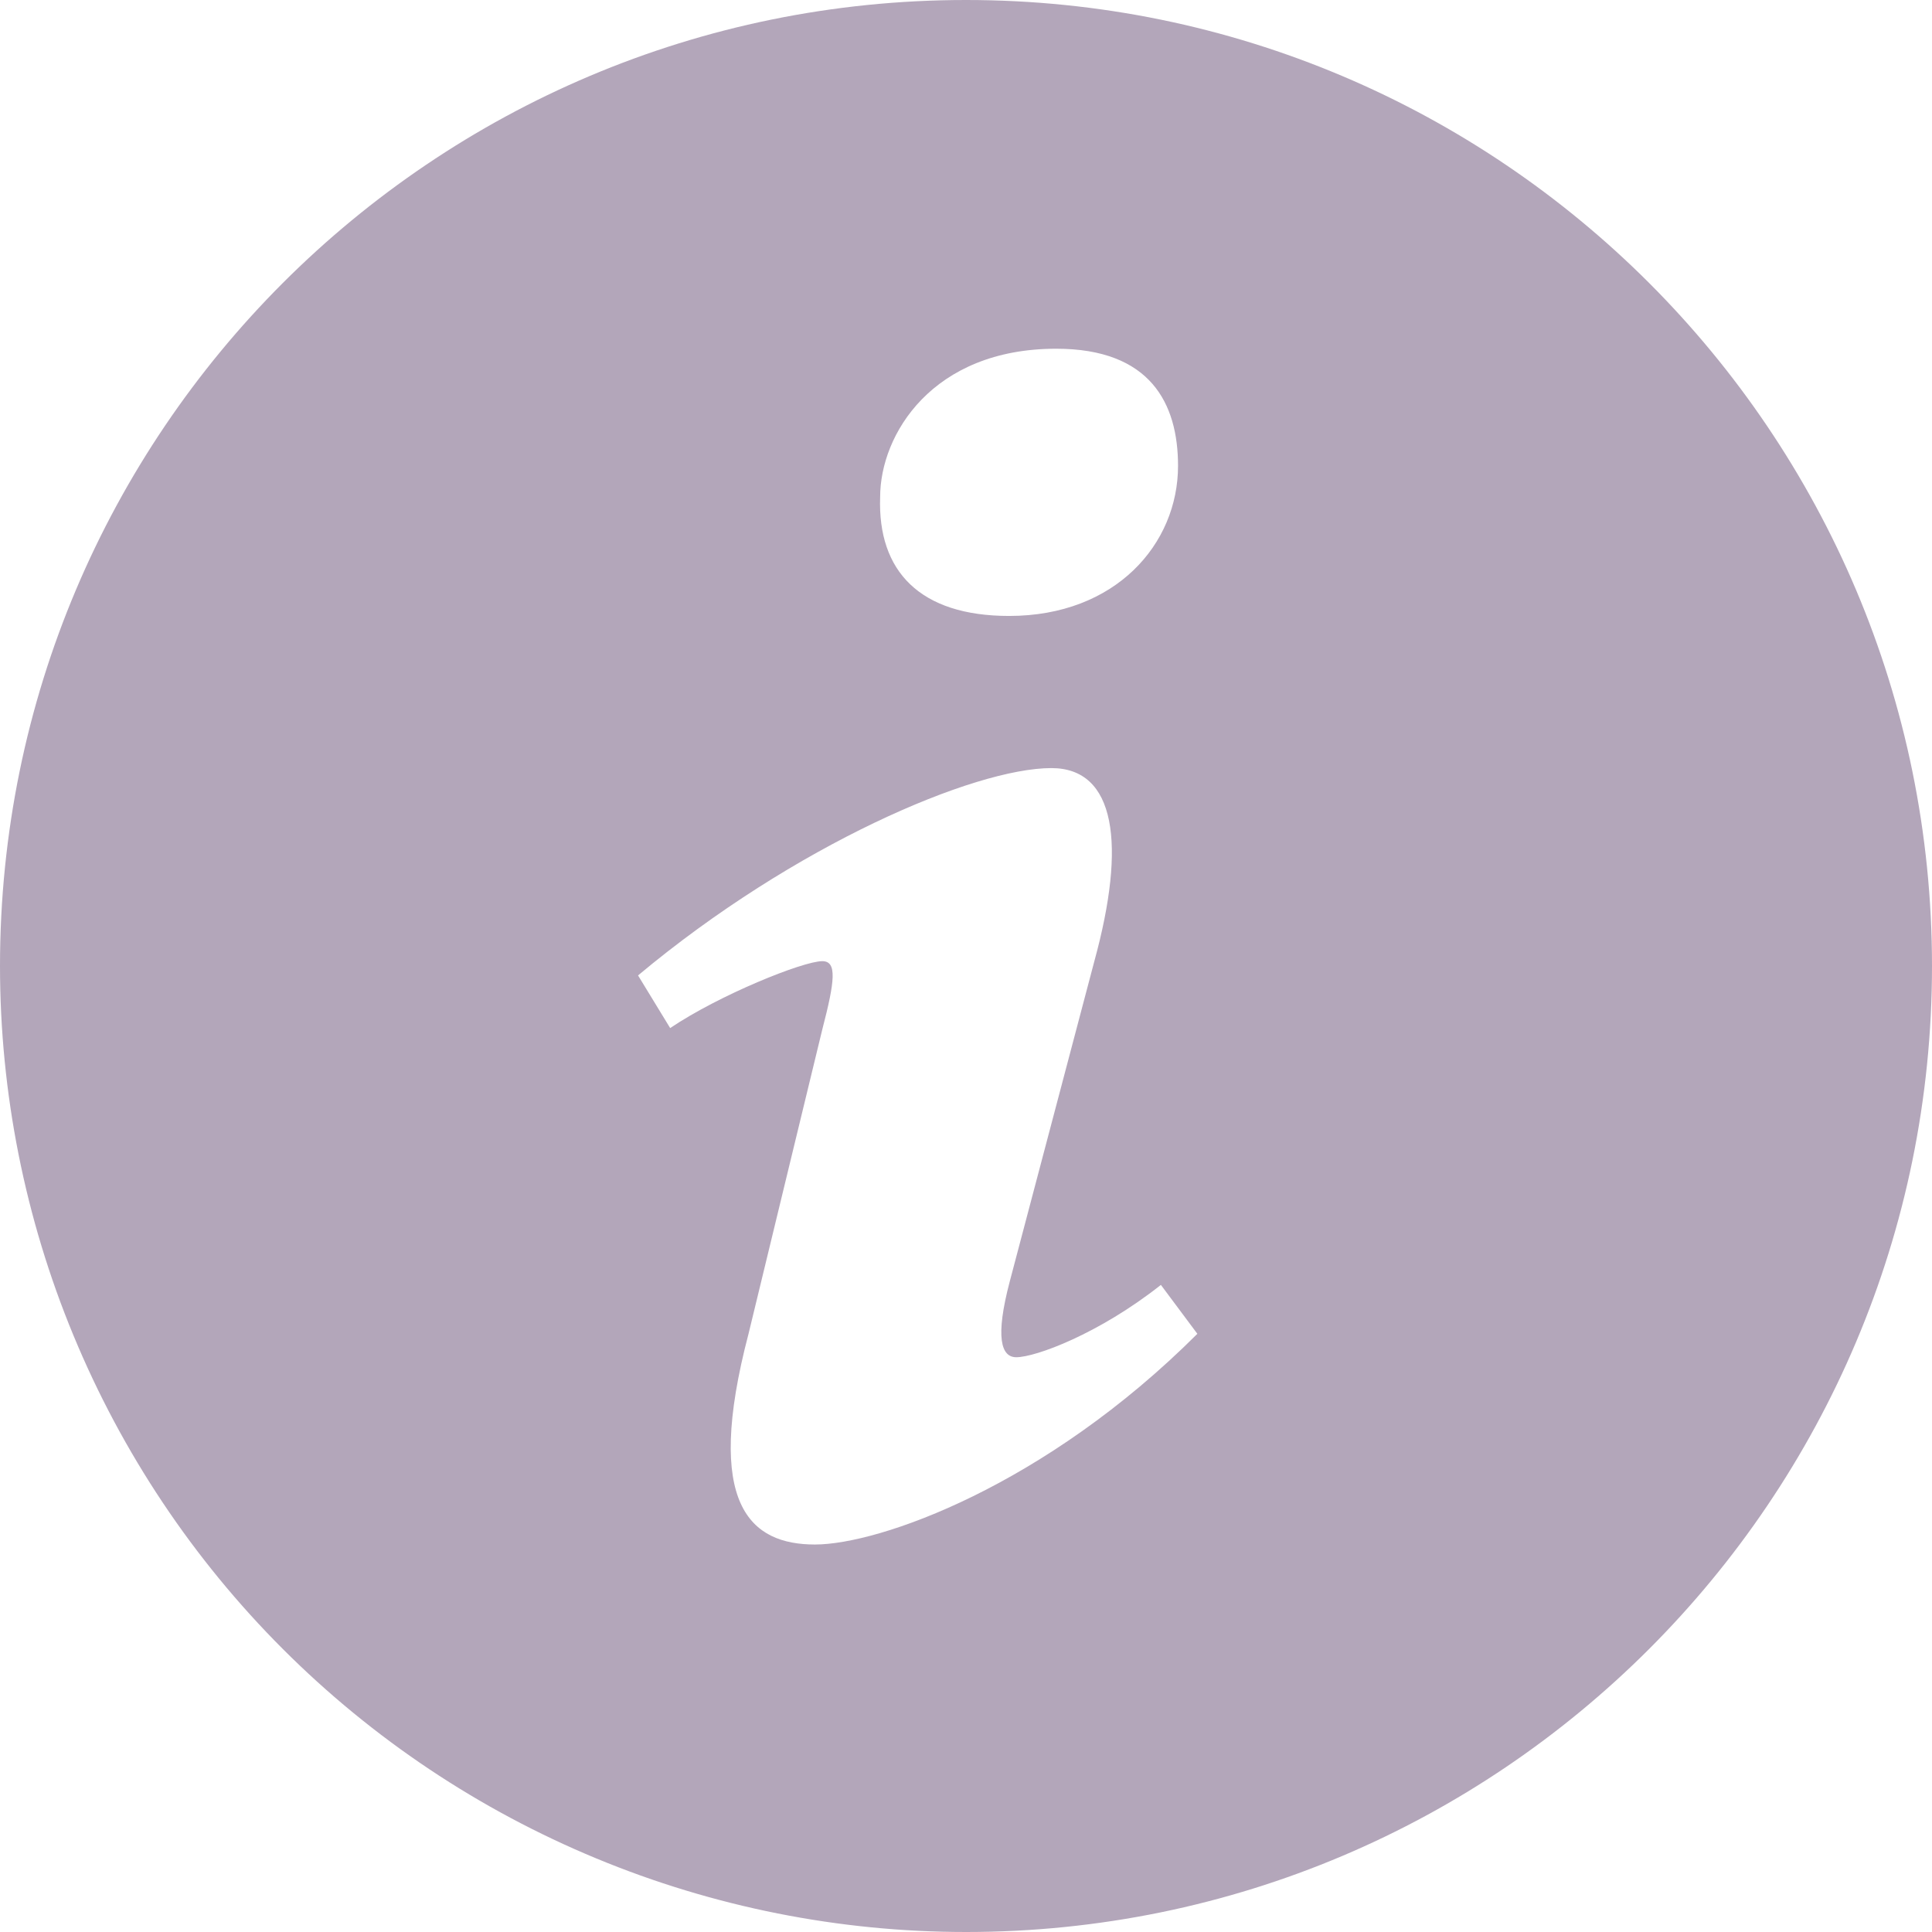 <svg width="16" height="16" viewBox="0 0 16 16" fill="none" xmlns="http://www.w3.org/2000/svg">
<path d="M8 0C3.581 0 4.3409e-08 3.581 4.3409e-08 8C-0 9.05 0.207 10.091 0.609 11.061C1.011 12.032 1.6 12.914 2.343 13.657C3.086 14.4 3.968 14.989 4.939 15.391C5.909 15.793 6.95 16 8 16C12.418 16 16 12.418 16 8C16 3.581 12.418 0 8 0ZM8.747 2.888C9.527 2.888 9.756 3.341 9.756 3.858C9.756 4.504 9.24 5.101 8.357 5.101C7.619 5.101 7.267 4.731 7.289 4.116C7.289 3.599 7.721 2.888 8.747 2.888ZM6.749 12.791C6.216 12.791 5.826 12.467 6.199 11.046L6.81 8.525C6.915 8.122 6.933 7.96 6.81 7.96C6.65 7.96 5.958 8.239 5.55 8.514L5.284 8.078C6.58 6.995 8.07 6.361 8.707 6.361C9.24 6.361 9.329 6.99 9.063 7.96L8.363 10.61C8.239 11.079 8.292 11.24 8.416 11.24C8.576 11.24 9.1 11.047 9.614 10.641L9.916 11.046C8.655 12.306 7.281 12.791 6.749 12.791Z" fill="#B3A6BA"/>
</svg>
